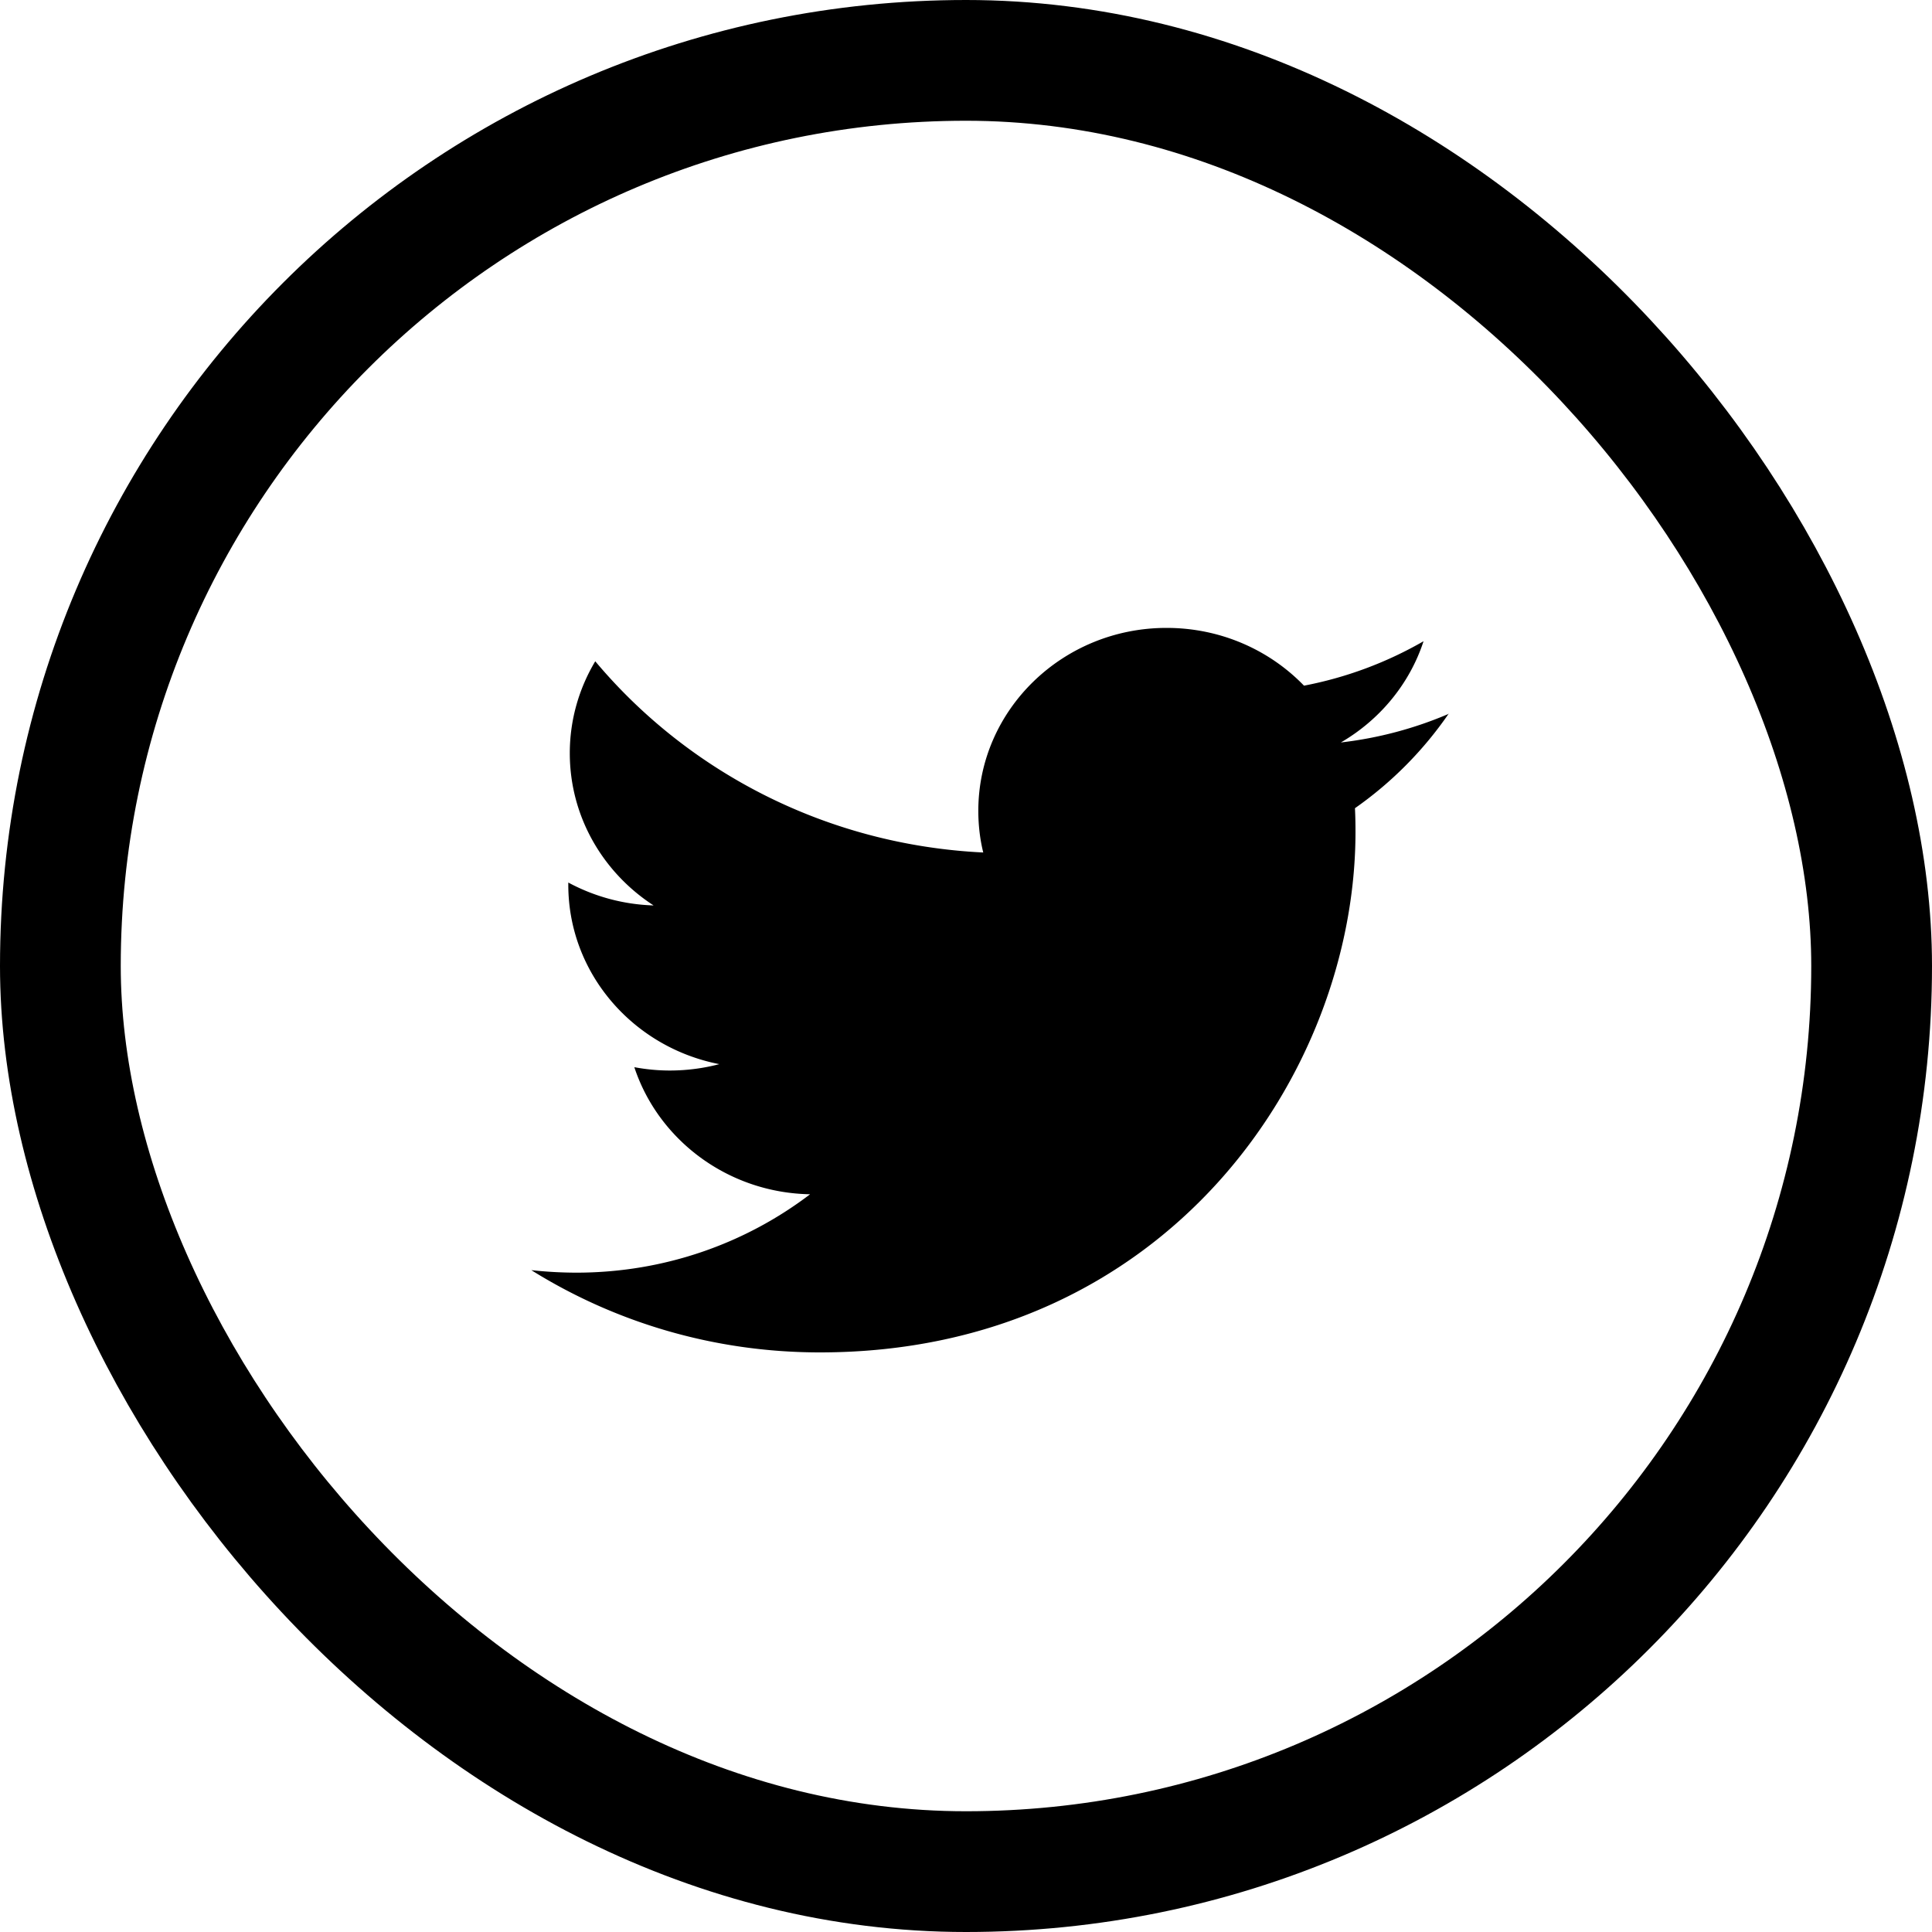 <svg width="40" height="40" fill="none" xmlns="http://www.w3.org/2000/svg"><rect x="1.25" y="1.25" width="37.5" height="37.5" rx="18.75" stroke="currentColor" stroke-width="2.5"/><path fill-rule="evenodd" clip-rule="evenodd" d="M30 14.777a8 8 0 0 1-2.239.595c.805-.468 1.423-1.212 1.712-2.096a7.951 7.951 0 0 1-2.475.92C26.287 13.46 25.275 13 24.152 13c-2.151 0-3.897 1.697-3.897 3.788 0 .297.034.587.102.862-3.24-.157-6.111-1.667-8.033-3.959-.334.559-.527 1.209-.527 1.903 0 1.314.689 2.474 1.735 3.152a3.975 3.975 0 0 1-1.766-.474v.047c0 1.835 1.344 3.366 3.127 3.713a4.055 4.055 0 0 1-1.026.132c-.252 0-.496-.025-.734-.069.496 1.504 1.936 2.601 3.639 2.631-1.335 1.016-3.013 1.623-4.841 1.623A8.627 8.627 0 0 1 11 26.297C12.723 27.372 14.773 28 16.975 28c7.169 0 11.089-5.771 11.089-10.777 0-.165-.003-.328-.011-.49a7.765 7.765 0 0 0 1.944-1.962l.003.006z" fill="currentColor"/></svg>